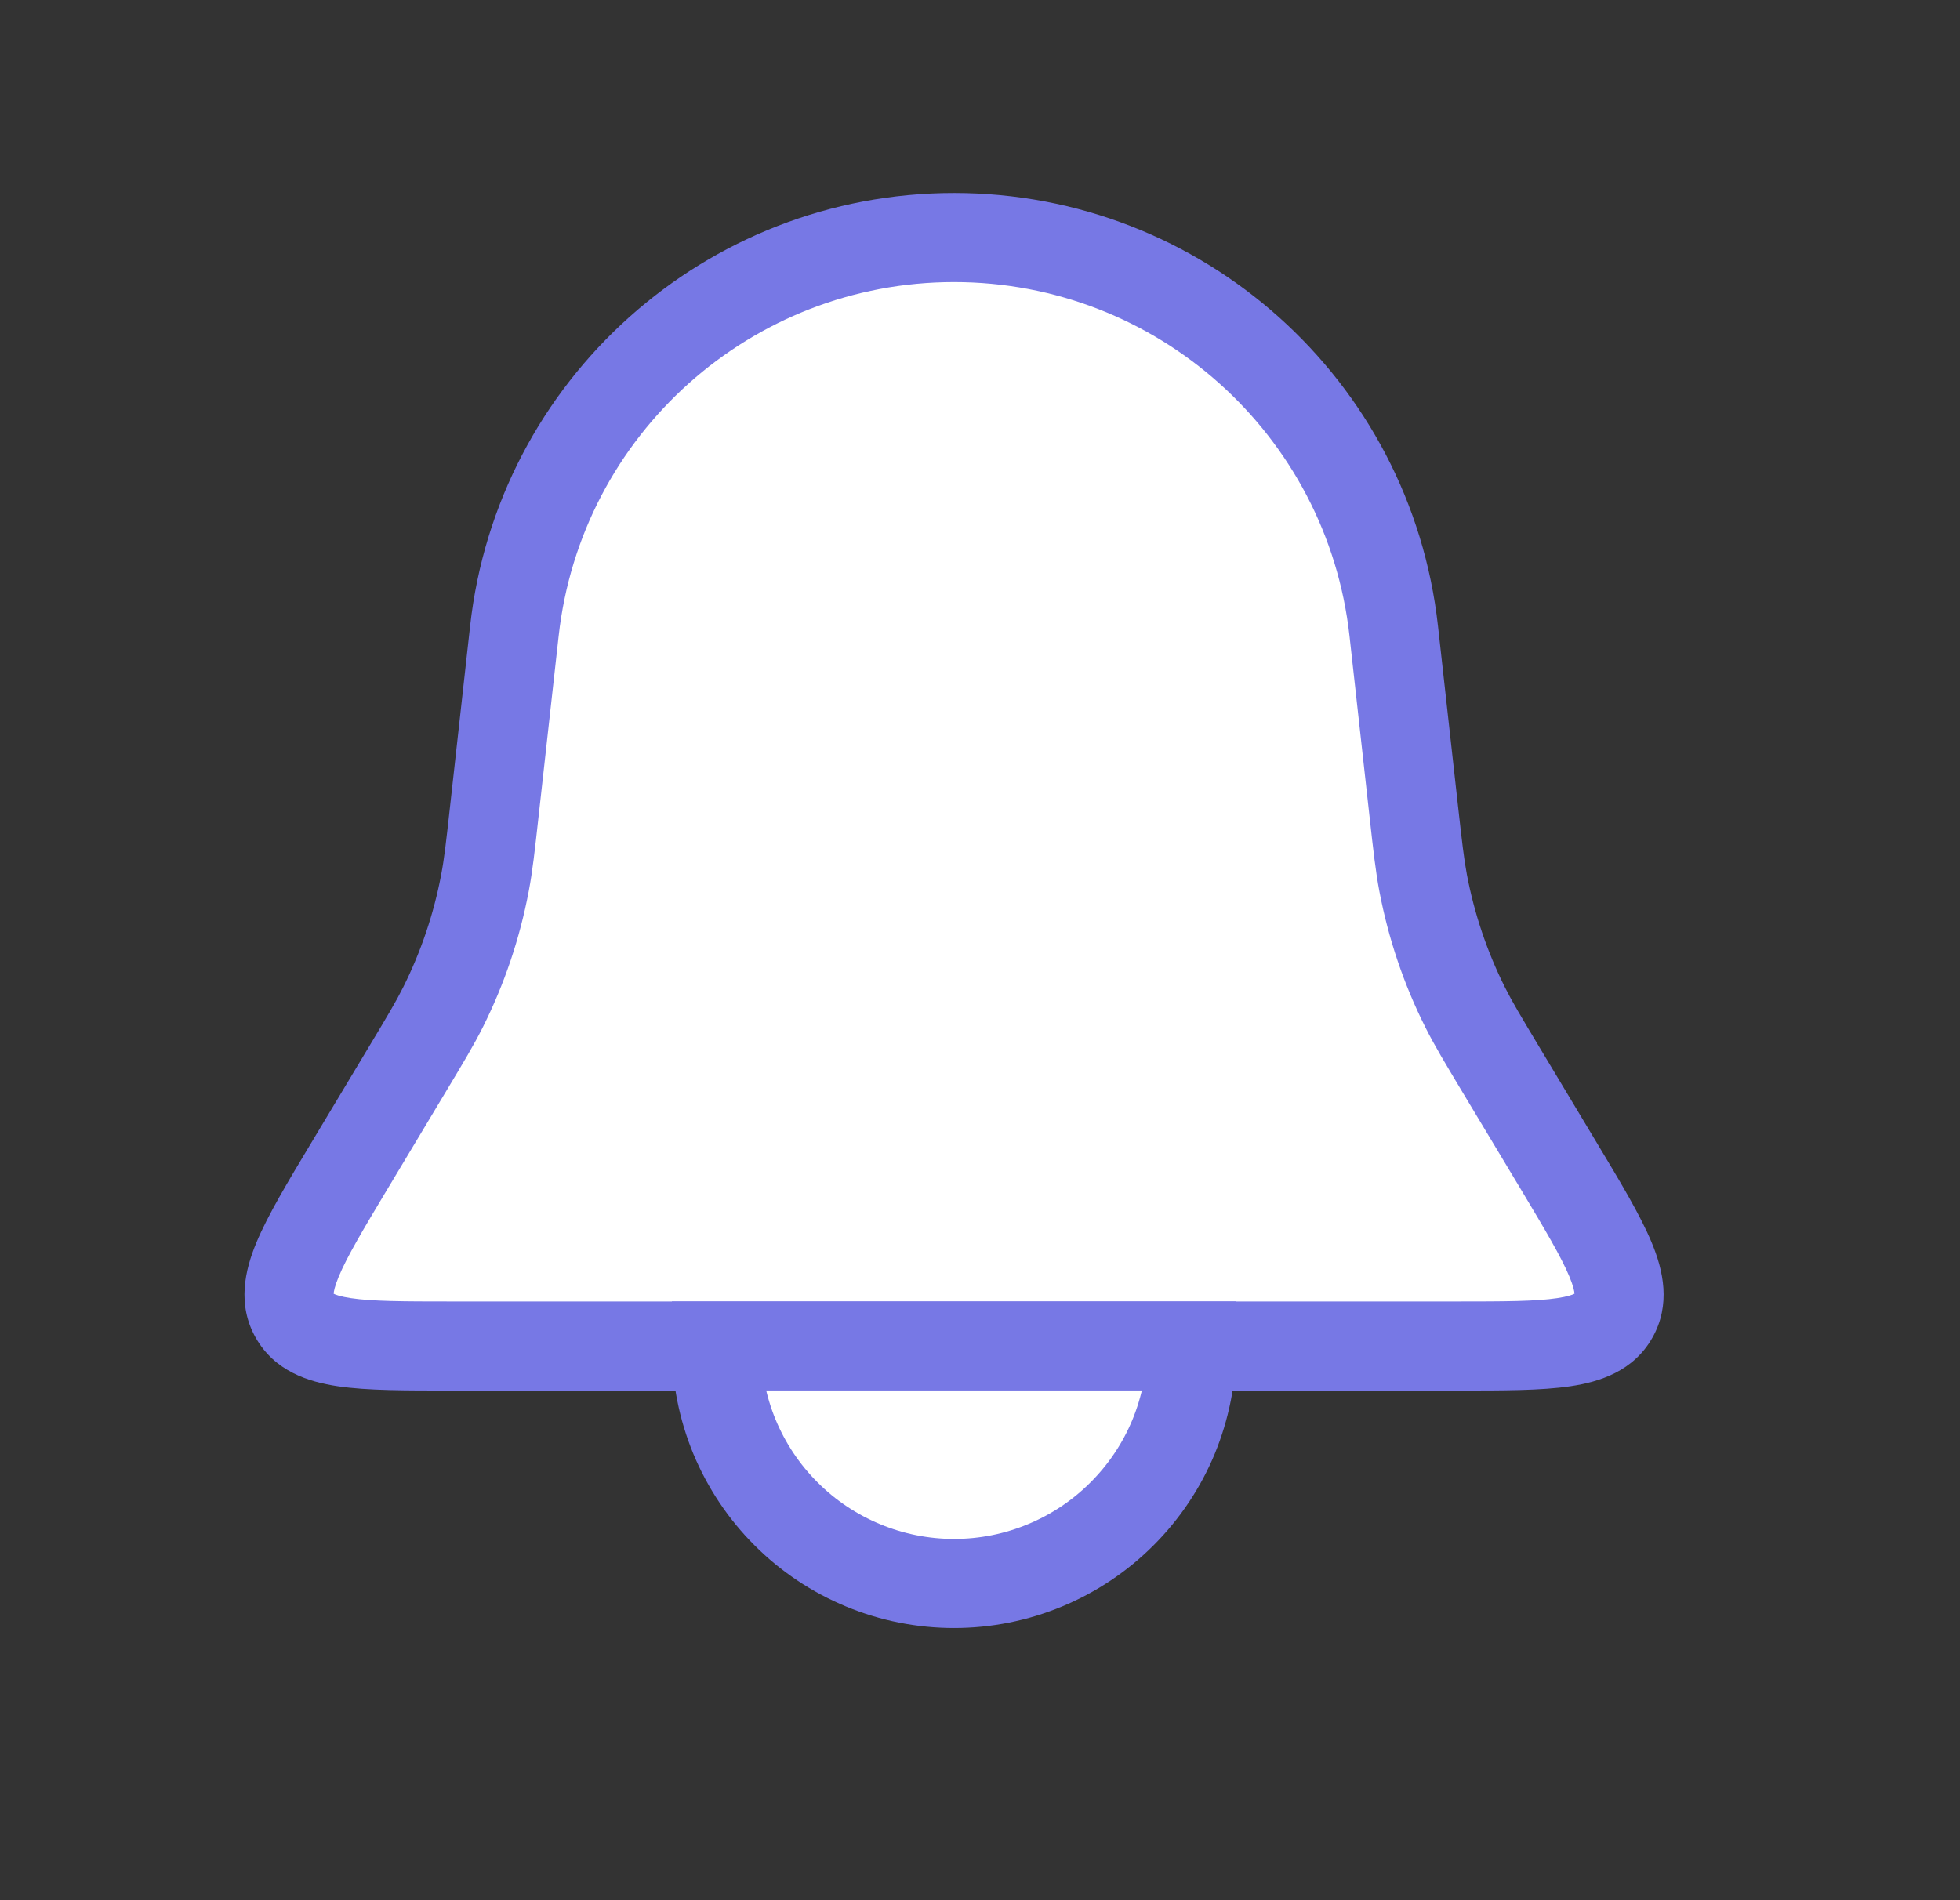 <svg width="33" height="32" viewBox="0 0 33 32" fill="none" xmlns="http://www.w3.org/2000/svg">
<rect x="0" y="0" width="33" height="32" fill="#333333" stroke="none"/>
<path d="M8.66 10.626C9.079 6.854 12.268 4 16.063 4C19.858 4 23.047 6.854 23.466 10.626L23.802 13.648C23.87 14.262 23.904 14.569 23.961 14.869C24.099 15.596 24.336 16.3 24.667 16.961C24.804 17.235 24.963 17.5 25.281 18.03L26.246 19.638C27.052 20.981 27.454 21.652 27.167 22.159C26.88 22.667 26.097 22.667 24.531 22.667H7.596C6.029 22.667 5.246 22.667 4.959 22.159C4.672 21.652 5.075 20.981 5.881 19.638L6.845 18.03C7.163 17.5 7.322 17.235 7.459 16.961C7.79 16.3 8.028 15.596 8.165 14.869C8.222 14.569 8.256 14.262 8.325 13.648L8.66 10.626Z" fill="white"/>
<path d="M8.325 13.648L9.07 13.73L8.325 13.648ZM8.165 14.869L7.428 14.73L8.165 14.869ZM6.845 18.03L7.488 18.416L6.845 18.03ZM7.459 16.961L8.13 17.297L7.459 16.961ZM23.802 13.648L23.056 13.73L23.802 13.648ZM23.961 14.869L24.698 14.73L23.961 14.869ZM25.281 18.03L25.924 17.644L25.281 18.03ZM24.667 16.961L23.997 17.297L24.667 16.961ZM5.881 19.638L5.237 19.252L5.881 19.638ZM4.959 22.159L4.306 22.529L4.959 22.159ZM26.246 19.638L25.603 20.023L26.246 19.638ZM27.167 22.159L26.515 21.79L27.167 22.159ZM23.466 10.626L24.211 10.543L23.466 10.626ZM8.66 10.626L7.915 10.543L8.66 10.626ZM24.531 21.917H7.596V23.417H24.531V21.917ZM22.721 10.709L23.056 13.73L24.547 13.565L24.211 10.543L22.721 10.709ZM9.07 13.73L9.406 10.709L7.915 10.543L7.579 13.565L9.07 13.73ZM6.524 20.023L7.488 18.416L6.202 17.644L5.237 19.252L6.524 20.023ZM24.638 18.416L25.603 20.023L26.889 19.252L25.924 17.644L24.638 18.416ZM7.579 13.565C7.51 14.19 7.479 14.464 7.428 14.73L8.902 15.009C8.966 14.674 9.003 14.334 9.07 13.73L7.579 13.565ZM7.488 18.416C7.801 17.895 7.977 17.602 8.13 17.297L6.788 16.626C6.667 16.868 6.526 17.105 6.202 17.644L7.488 18.416ZM7.428 14.73C7.304 15.388 7.088 16.026 6.788 16.626L8.13 17.297C8.492 16.574 8.752 15.803 8.902 15.009L7.428 14.73ZM23.056 13.73C23.123 14.334 23.161 14.674 23.224 15.009L24.698 14.73C24.648 14.464 24.617 14.19 24.547 13.565L23.056 13.73ZM25.924 17.644C25.601 17.105 25.459 16.868 25.338 16.626L23.997 17.297C24.149 17.602 24.326 17.895 24.638 18.416L25.924 17.644ZM23.224 15.009C23.375 15.803 23.634 16.574 23.997 17.297L25.338 16.626C25.038 16.026 24.823 15.388 24.698 14.73L23.224 15.009ZM7.596 21.917C6.787 21.917 6.267 21.915 5.908 21.861C5.554 21.809 5.582 21.737 5.612 21.79L4.306 22.529C4.624 23.089 5.187 23.271 5.688 23.345C6.183 23.419 6.838 23.417 7.596 23.417V21.917ZM5.237 19.252C4.848 19.901 4.509 20.462 4.317 20.925C4.123 21.392 3.989 21.969 4.306 22.529L5.612 21.79C5.642 21.843 5.566 21.83 5.703 21.499C5.842 21.164 6.108 20.717 6.524 20.023L5.237 19.252ZM24.531 23.417C25.288 23.417 25.943 23.419 26.439 23.345C26.94 23.271 27.503 23.089 27.82 22.529L26.515 21.79C26.544 21.737 26.572 21.809 26.218 21.861C25.859 21.915 25.339 21.917 24.531 21.917V23.417ZM25.603 20.023C26.019 20.717 26.284 21.164 26.424 21.499C26.561 21.83 26.485 21.843 26.515 21.79L27.82 22.529C28.137 21.969 28.003 21.392 27.809 20.925C27.617 20.462 27.279 19.901 26.889 19.252L25.603 20.023ZM16.063 4.75C19.476 4.75 22.344 7.316 22.721 10.709L24.211 10.543C23.75 6.391 20.241 3.25 16.063 3.25V4.75ZM16.063 3.25C11.886 3.25 8.376 6.391 7.915 10.543L9.406 10.709C9.783 7.316 12.65 4.75 16.063 4.75V3.25Z" fill="#7778E5"/>
<path d="M12.063 22.666C12.063 23.191 12.166 23.711 12.367 24.197C12.569 24.682 12.863 25.123 13.235 25.494C13.606 25.866 14.047 26.16 14.532 26.361C15.018 26.563 15.538 26.666 16.063 26.666C16.588 26.666 17.108 26.563 17.594 26.361C18.079 26.16 18.52 25.866 18.891 25.494C19.263 25.123 19.558 24.682 19.759 24.197C19.959 23.711 20.063 23.191 20.063 22.666L16.063 22.666H12.063Z" fill="white" stroke="#7778E5" stroke-width="1.5"/>
</svg>
